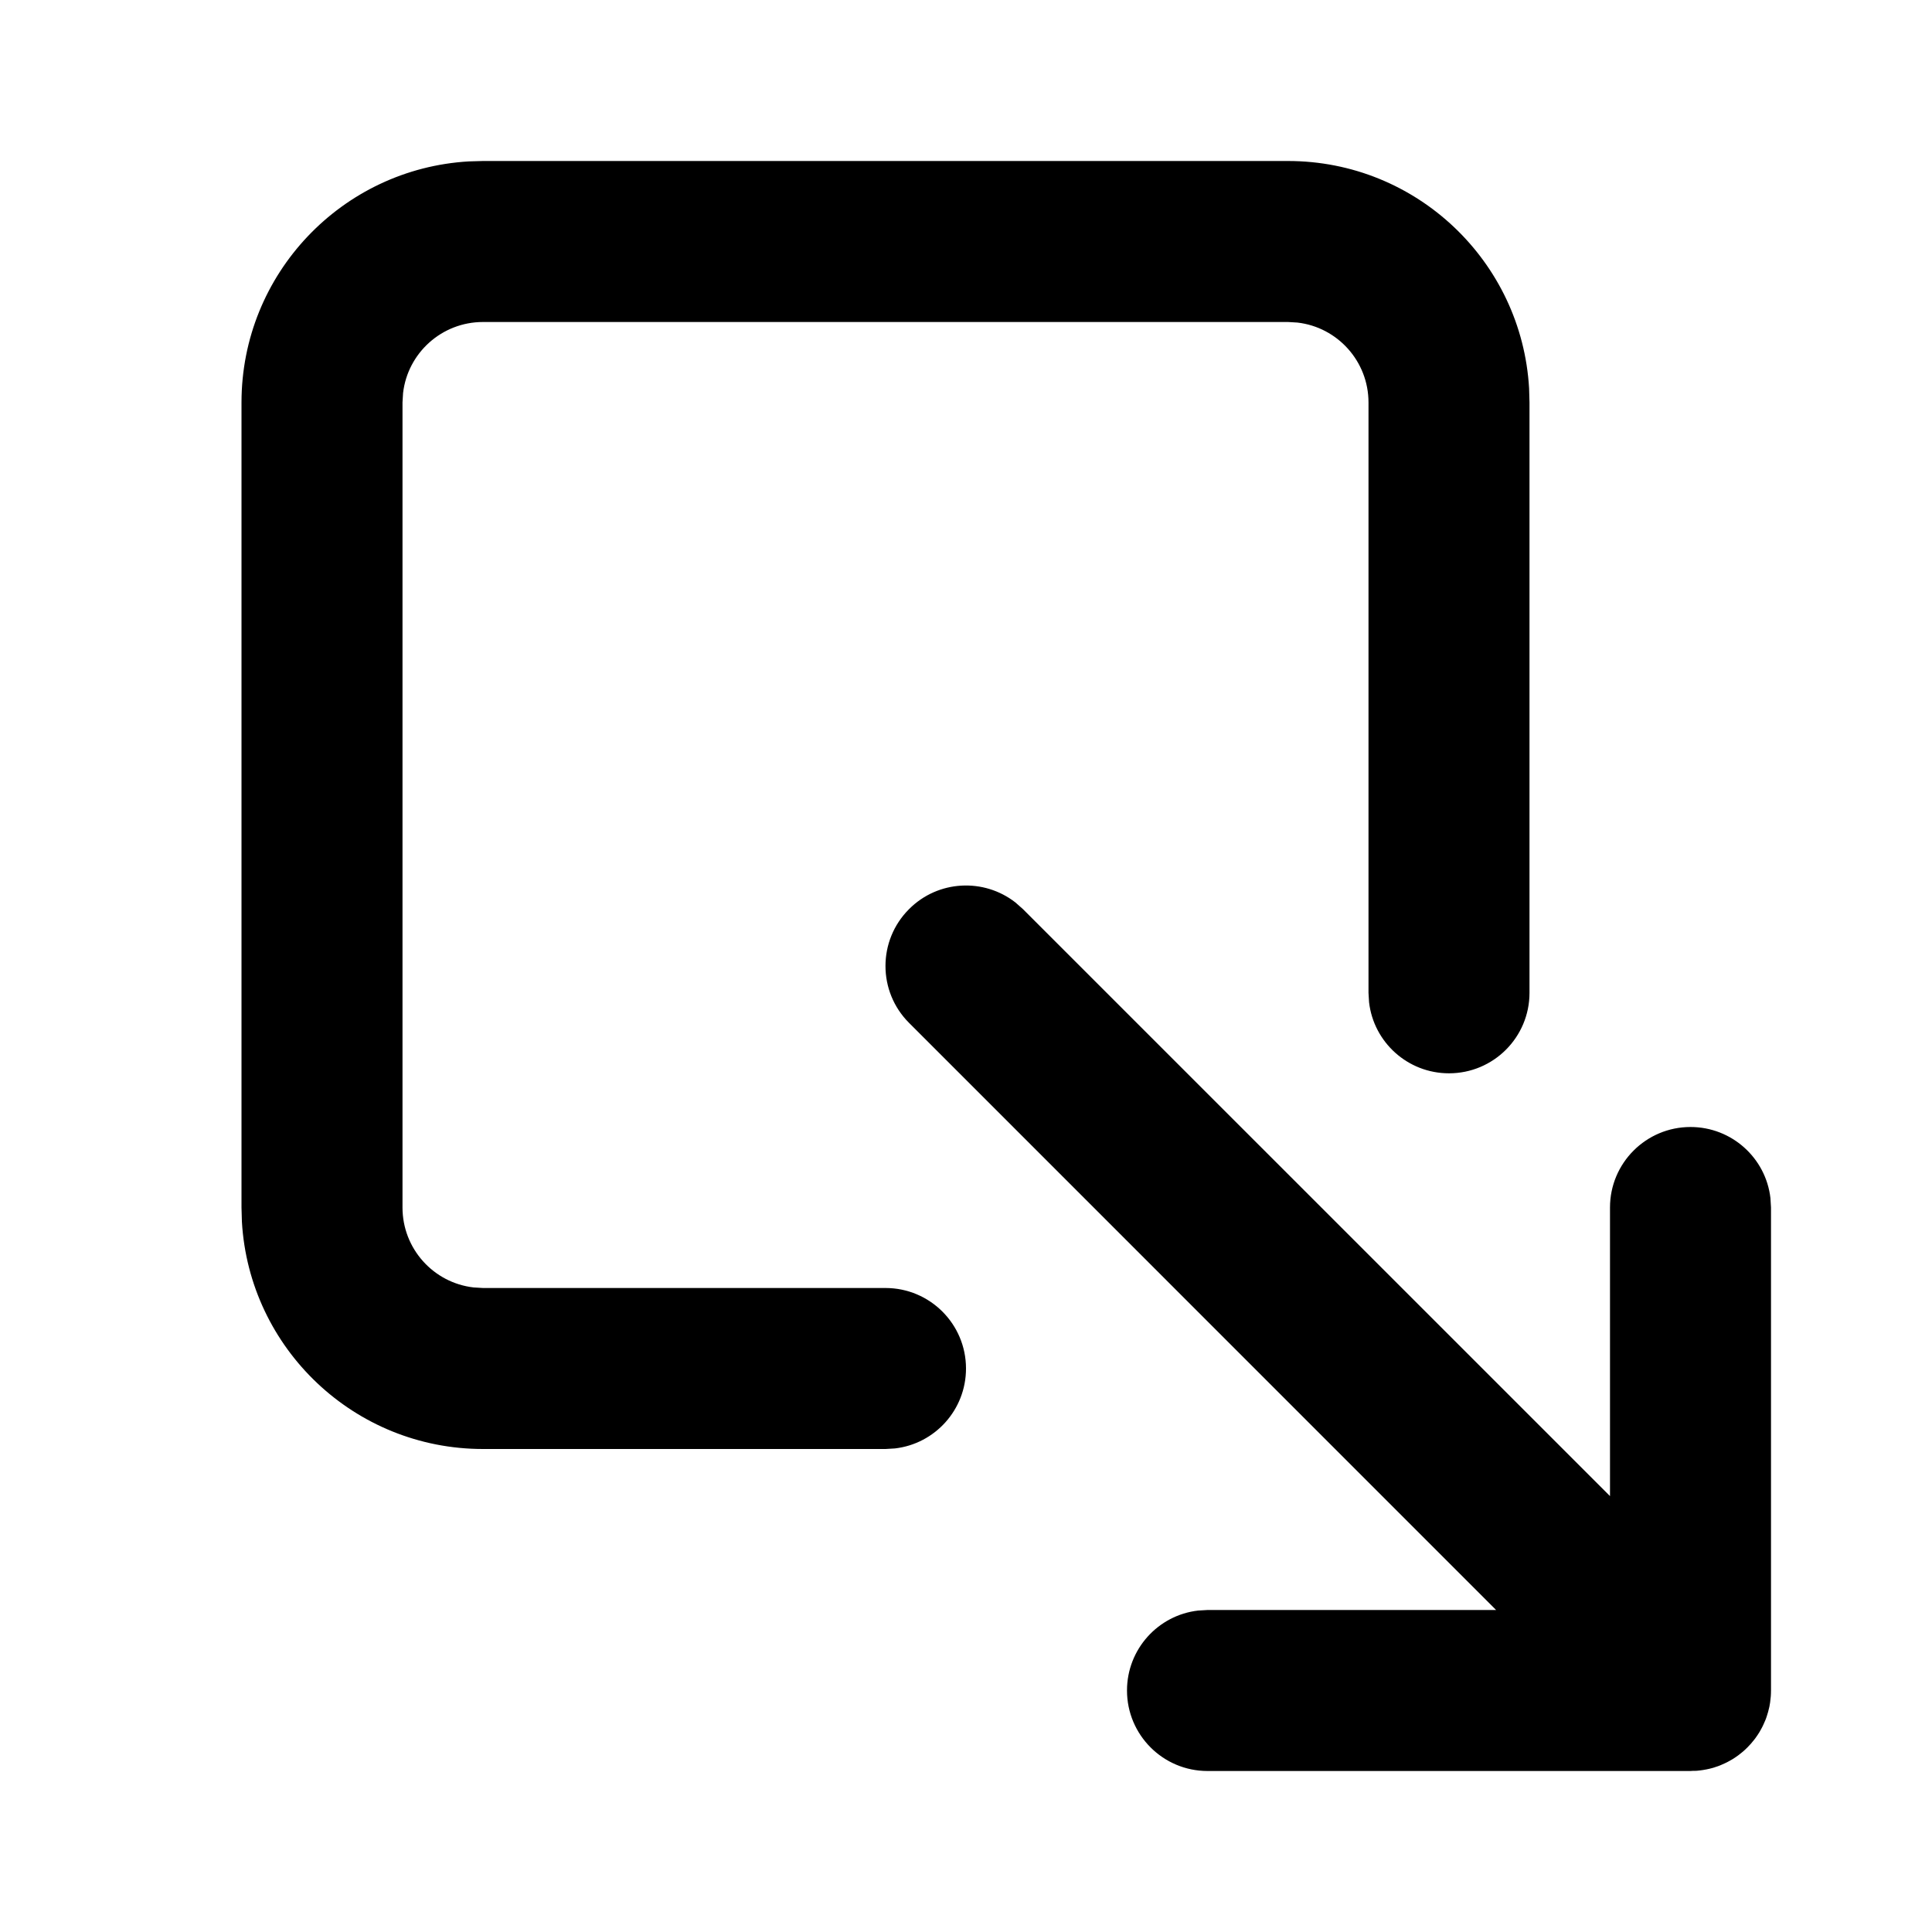 <svg xmlns="http://www.w3.org/2000/svg" width="24" height="24" viewBox="0 0 24 24">
  <path d="M12.613,11.21 L12.707,11.293 L20,18.585 L20,15 C20,14.448 20.448,14 21,14 C21.513,14 21.936,14.386 21.993,14.883 L22,15 L22,21 L21.999,21.032 C21.999,21.05 21.998,21.068 21.996,21.086 L22,21 C22,21.051 21.996,21.1 21.989,21.149 C21.986,21.166 21.983,21.183 21.98,21.201 C21.975,21.223 21.97,21.244 21.964,21.266 C21.96,21.281 21.955,21.297 21.95,21.312 C21.944,21.332 21.937,21.352 21.929,21.371 C21.922,21.389 21.914,21.406 21.906,21.423 C21.897,21.444 21.886,21.464 21.875,21.484 C21.869,21.496 21.861,21.509 21.854,21.521 C21.838,21.546 21.822,21.571 21.804,21.595 C21.799,21.601 21.795,21.607 21.79,21.613 C21.738,21.68 21.68,21.738 21.615,21.789 L21.707,21.707 C21.672,21.743 21.634,21.775 21.595,21.804 C21.571,21.822 21.546,21.838 21.521,21.854 C21.509,21.861 21.496,21.869 21.484,21.875 C21.464,21.886 21.444,21.897 21.423,21.906 C21.406,21.914 21.389,21.922 21.371,21.929 C21.352,21.937 21.332,21.944 21.312,21.95 C21.305,21.952 21.299,21.955 21.292,21.957 L21.271,21.963 C21.247,21.97 21.223,21.975 21.199,21.98 C21.191,21.982 21.184,21.983 21.176,21.984 L21.154,21.988 C21.142,21.99 21.129,21.992 21.117,21.993 L21.08,21.997 C21.073,21.997 21.066,21.998 21.059,21.998 L21.033,21.998 L21,22 L15,22 C14.448,22 14,21.552 14,21 C14,20.487 14.386,20.064 14.883,20.007 L15,20 L18.585,20 L11.293,12.707 C10.902,12.317 10.902,11.683 11.293,11.293 C11.653,10.932 12.221,10.905 12.613,11.21 Z M16,2 C17.598,2 18.904,3.249 18.995,4.824 L19,5 L19,12.333 C19,12.886 18.552,13.333 18,13.333 C17.487,13.333 17.064,12.947 17.007,12.45 L17,12.333 L17,5 C17,4.487 16.614,4.064 16.117,4.007 L16,4 L6,4 C5.487,4 5.064,4.386 5.007,4.883 L5,5 L5,15 C5,15.513 5.386,15.936 5.883,15.993 L6,16 L11,16 C11.552,16 12,16.448 12,17 C12,17.513 11.614,17.936 11.117,17.993 L11,18 L6,18 C4.402,18 3.096,16.751 3.005,15.176 L3,15 L3,5 C3,3.402 4.249,2.096 5.824,2.005 L6,2 L16,2 Z"/>
</svg>

